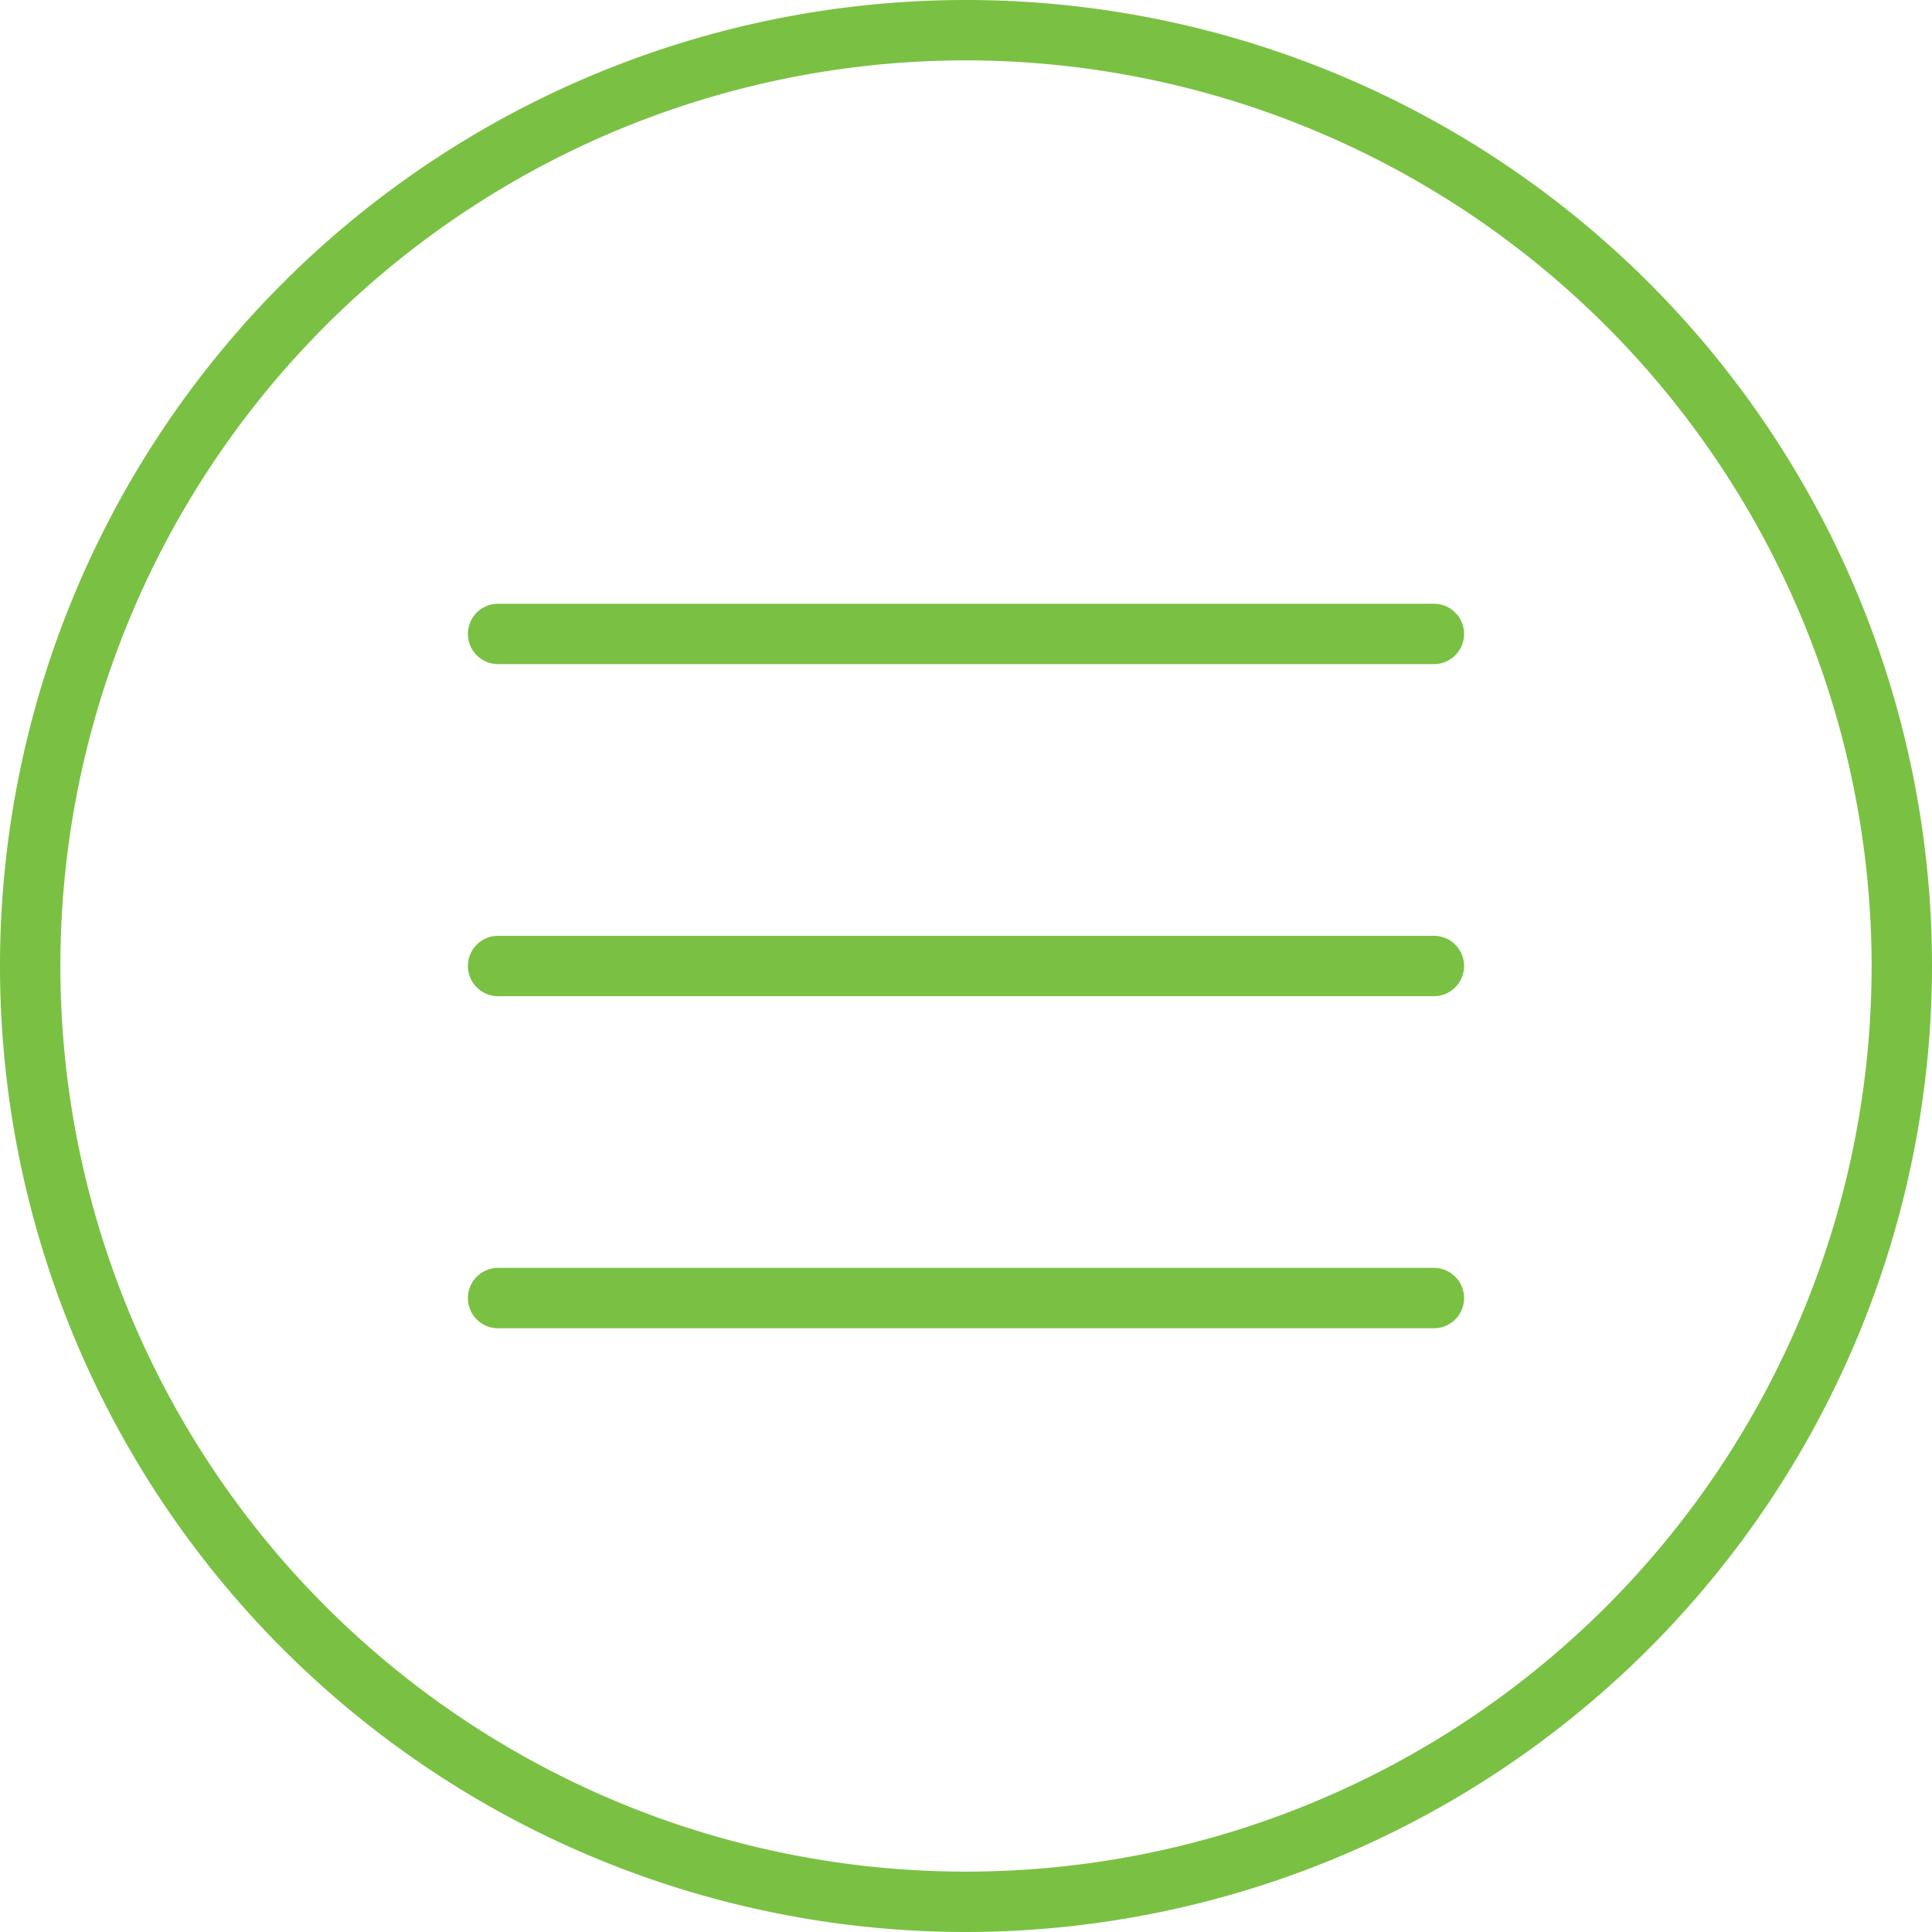 <?xml version="1.0" ?><svg data-name="Слой 1" id="Слой_1" viewBox="0 0 128 128" fill="#7ac143" xmlns="http://www.w3.org/2000/svg"><title/><path d="M64,128a64,64,0,1,1,64-64A64.07,64.07,0,0,1,64,128ZM64,4a60,60,0,1,0,60,60A60.07,60.07,0,0,0,64,4Z"/><path d="M95,44H33a2,2,0,0,1,0-4H95a2,2,0,0,1,0,4Z"/><path d="M95,66H33a2,2,0,0,1,0-4H95a2,2,0,0,1,0,4Z"/><path d="M95,88H33a2,2,0,0,1,0-4H95a2,2,0,0,1,0,4Z"/></svg>